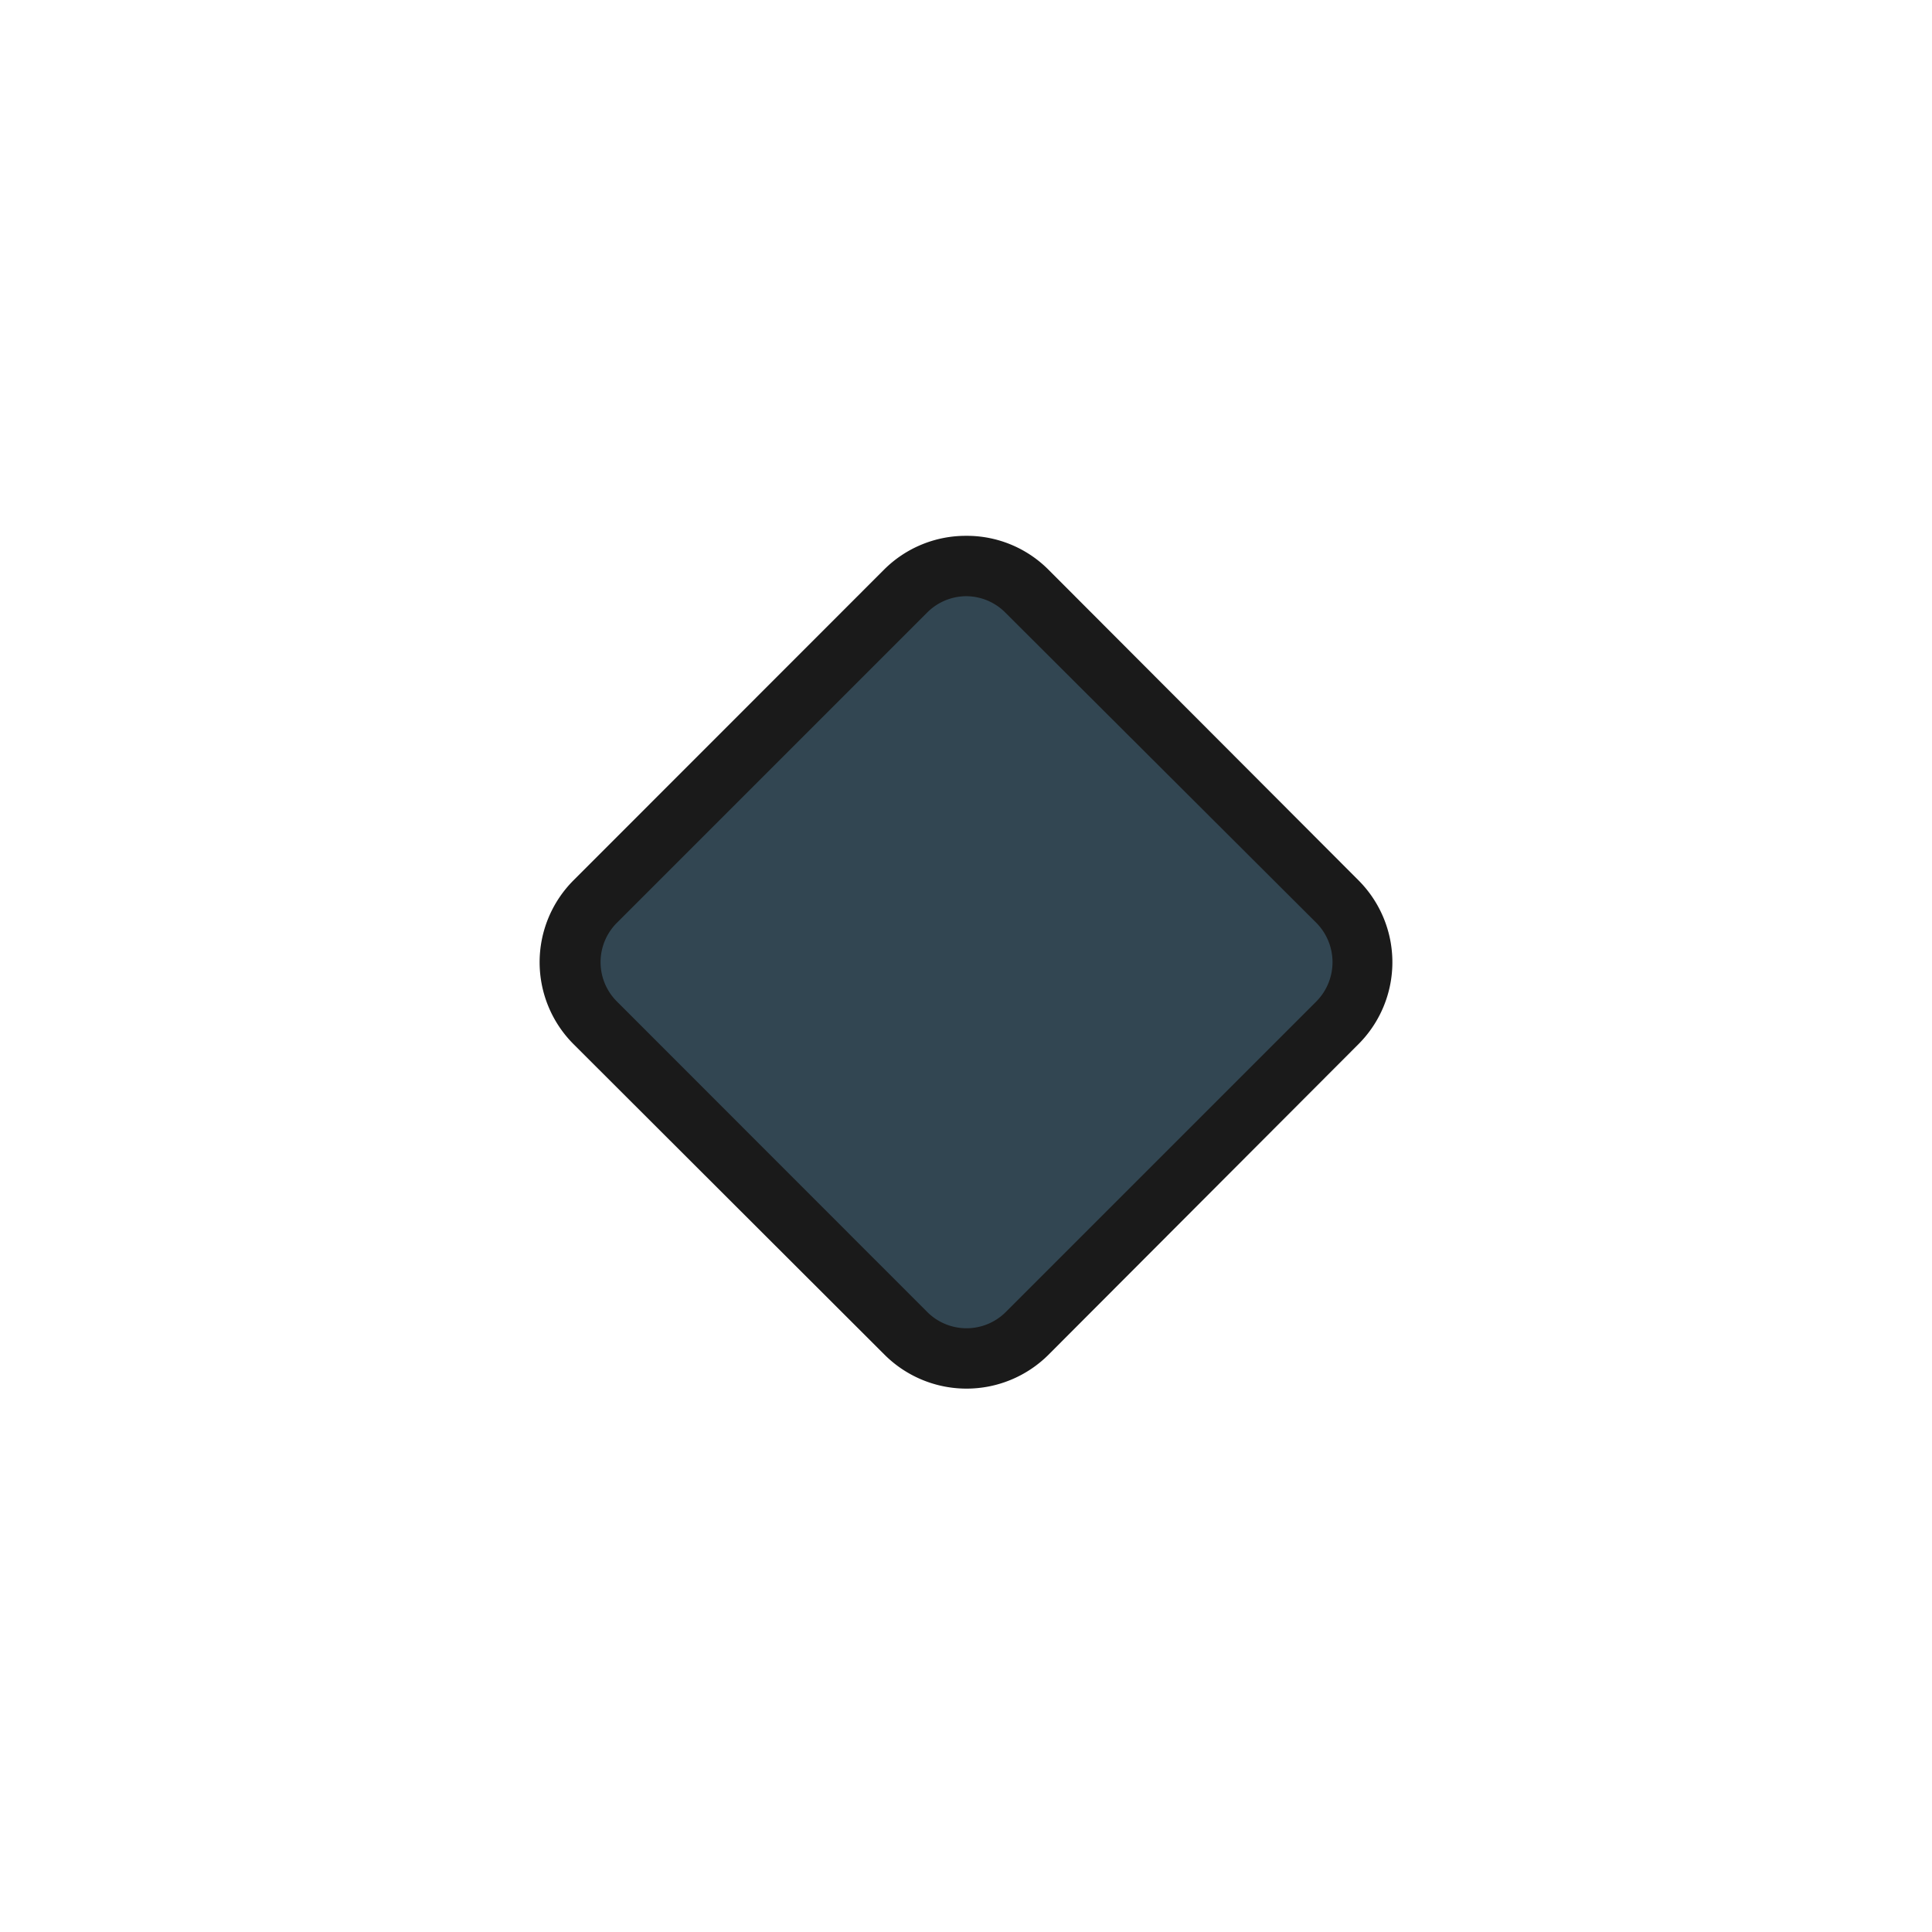 <svg xmlns="http://www.w3.org/2000/svg" viewBox="0 0 128 128"><defs><style>.cls-1{opacity:0;}.cls-2{fill:#1a1a1a;}.cls-3{fill:#324652;}</style></defs><title>diamond-unranked</title><g id="Layer_2" data-name="Layer 2"><g id="Display"><g class="cls-1"><rect class="cls-2" width="128" height="128"/></g><path class="cls-3" d="M64,90a5.66,5.66,0,0,1-4-1.67L39.45,67.77a5.7,5.7,0,0,1,0-8L60,39.16a5.69,5.69,0,0,1,8,0L88.62,59.73a5.7,5.7,0,0,1,0,8L68.05,88.33A5.65,5.65,0,0,1,64,90Z"/><path class="cls-2" d="M64,39.5a3.67,3.67,0,0,1,2.6,1.08L87.21,61.14a3.7,3.7,0,0,1,0,5.21L66.64,86.92a3.68,3.68,0,0,1-5.21,0L40.87,66.35a3.68,3.68,0,0,1,0-5.21L61.43,40.58A3.67,3.67,0,0,1,64,39.5m0-4a7.66,7.66,0,0,0-5.44,2.25L38,58.32a7.68,7.68,0,0,0,0,10.86L58.6,89.75a7.69,7.69,0,0,0,10.87,0L90,69.18a7.68,7.68,0,0,0,0-10.86L69.47,37.75A7.63,7.63,0,0,0,64,35.5Z"/></g></g></svg>